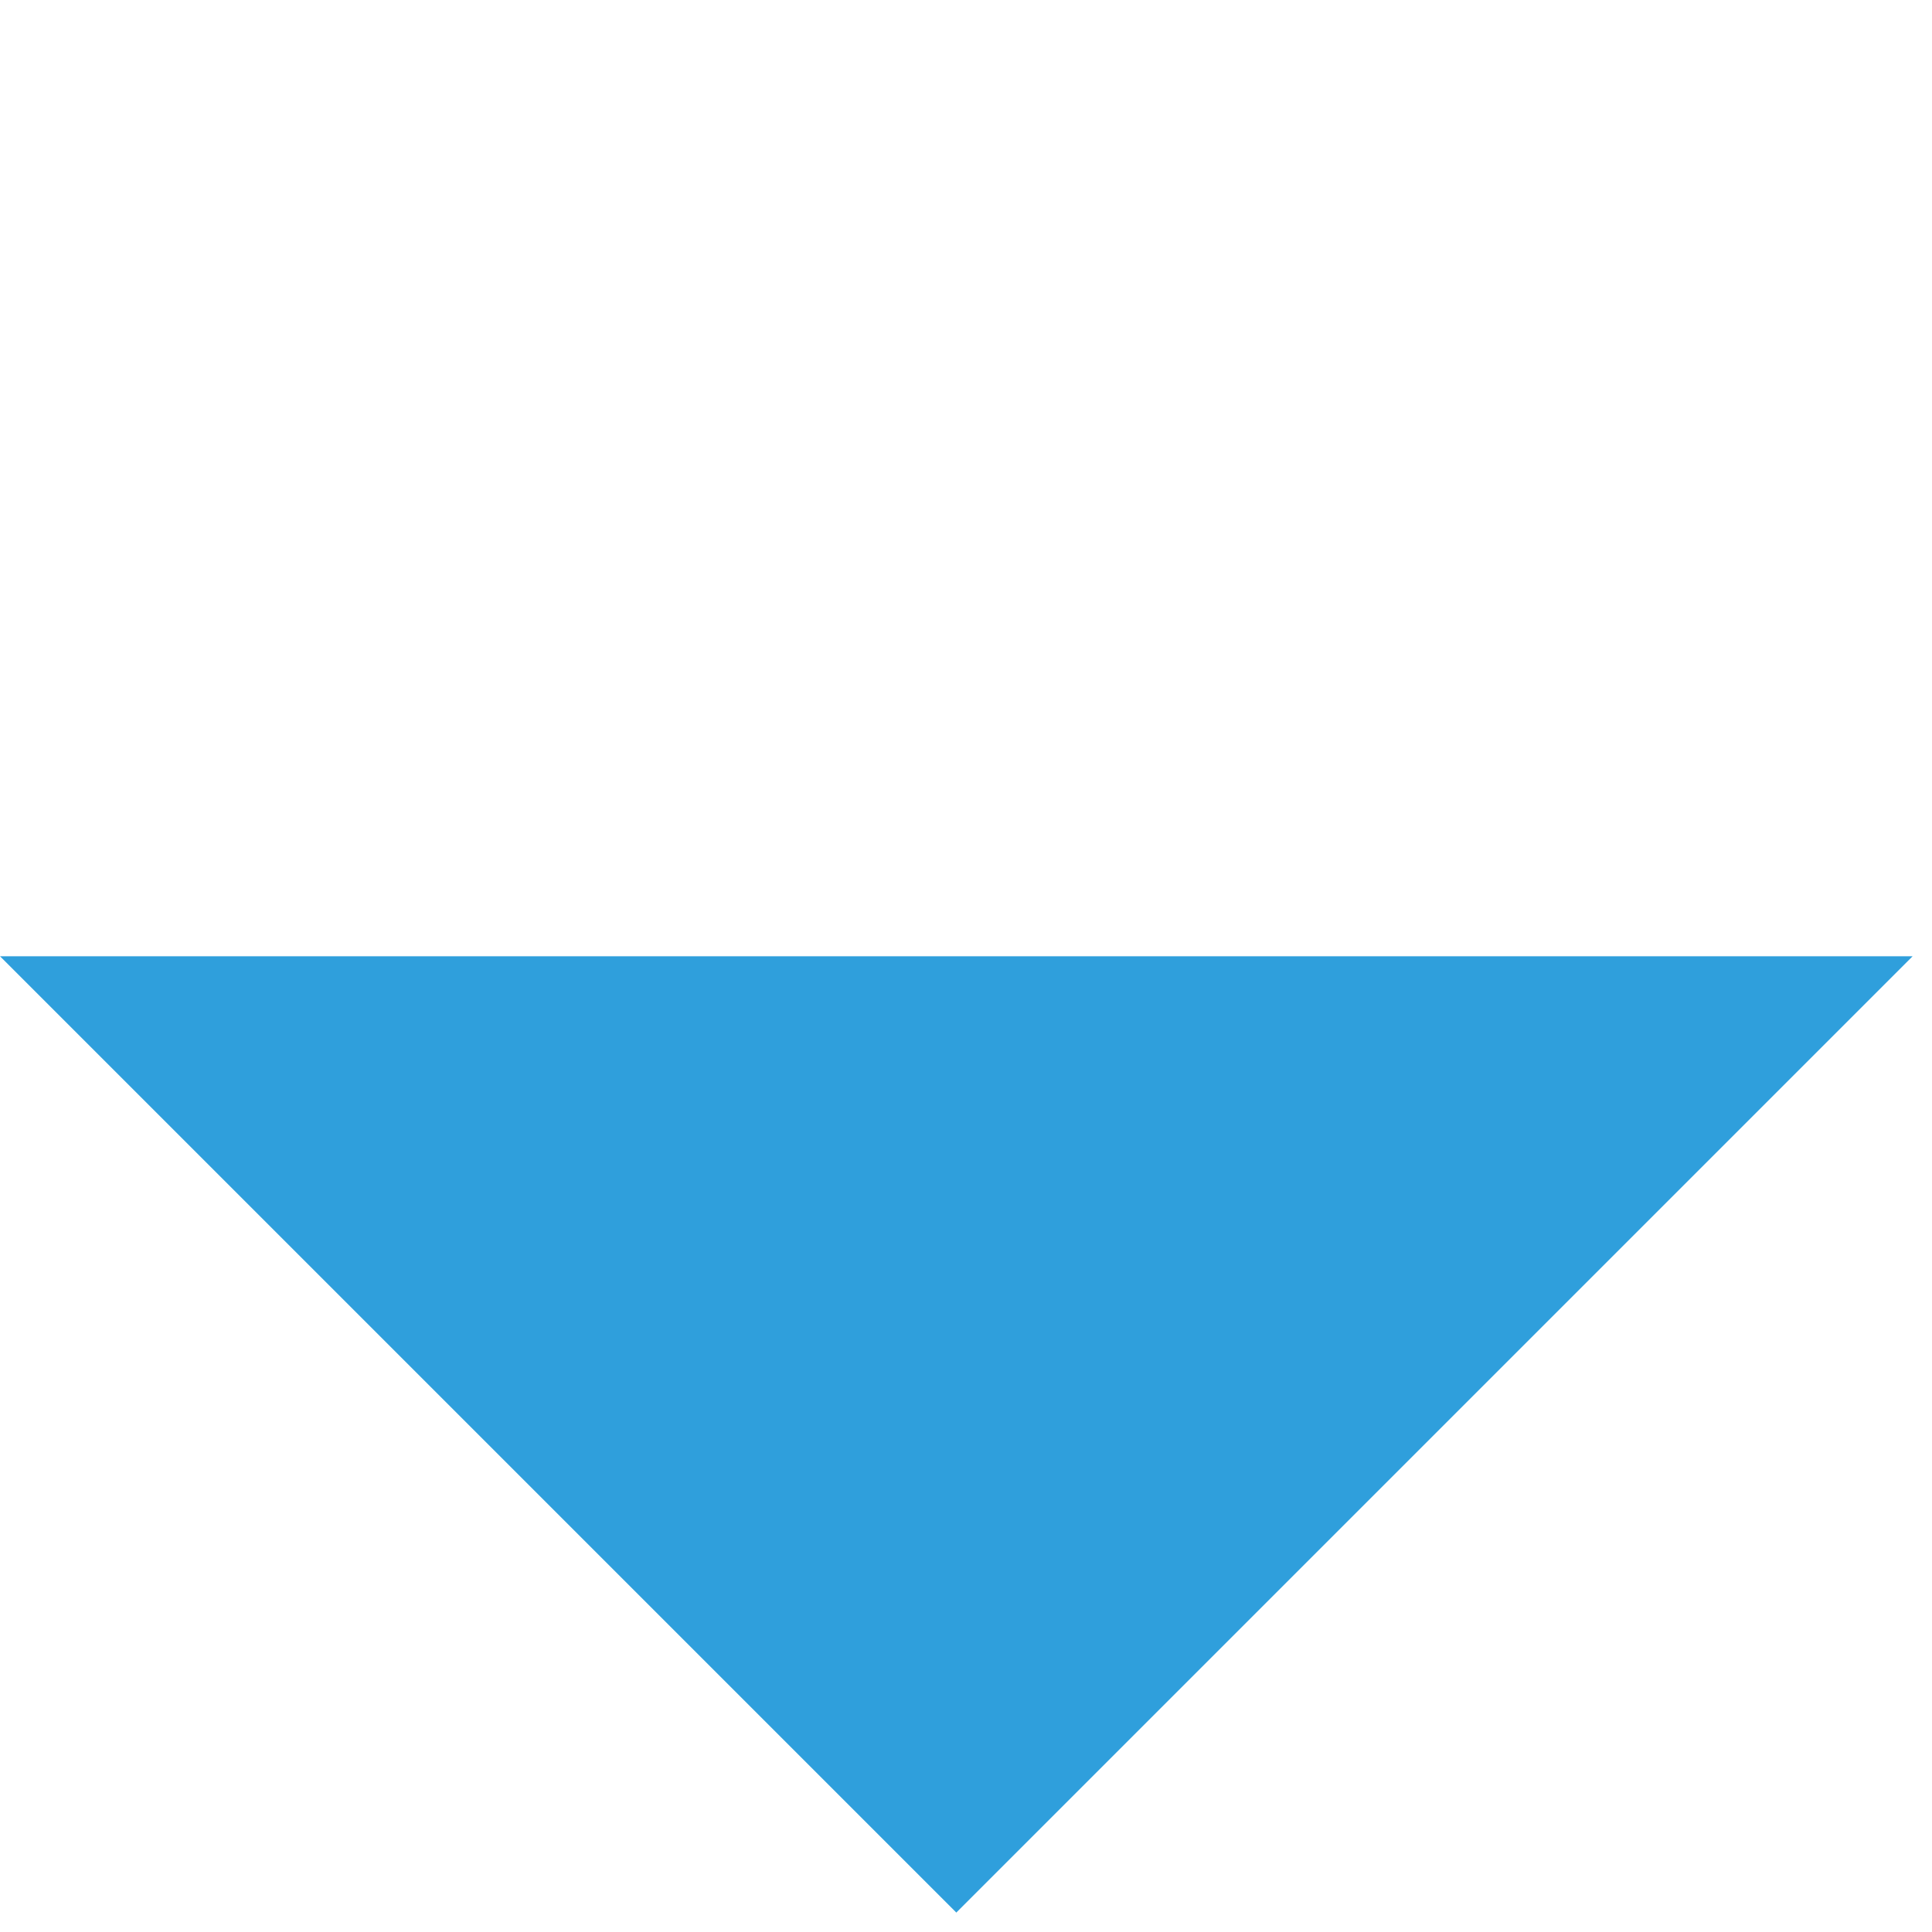 <svg width="20" height="20" viewBox="0 0 20 20" xmlns="http://www.w3.org/2000/svg" xmlns:xlink="http://www.w3.org/1999/xlink"><use xlink:href="#path0_fill" transform="rotate(45 4.95 11.95)" fill="#2F9FDC"/><defs><path id="path0_fill" d="M14 0v14H0L14 0z"/></defs></svg>